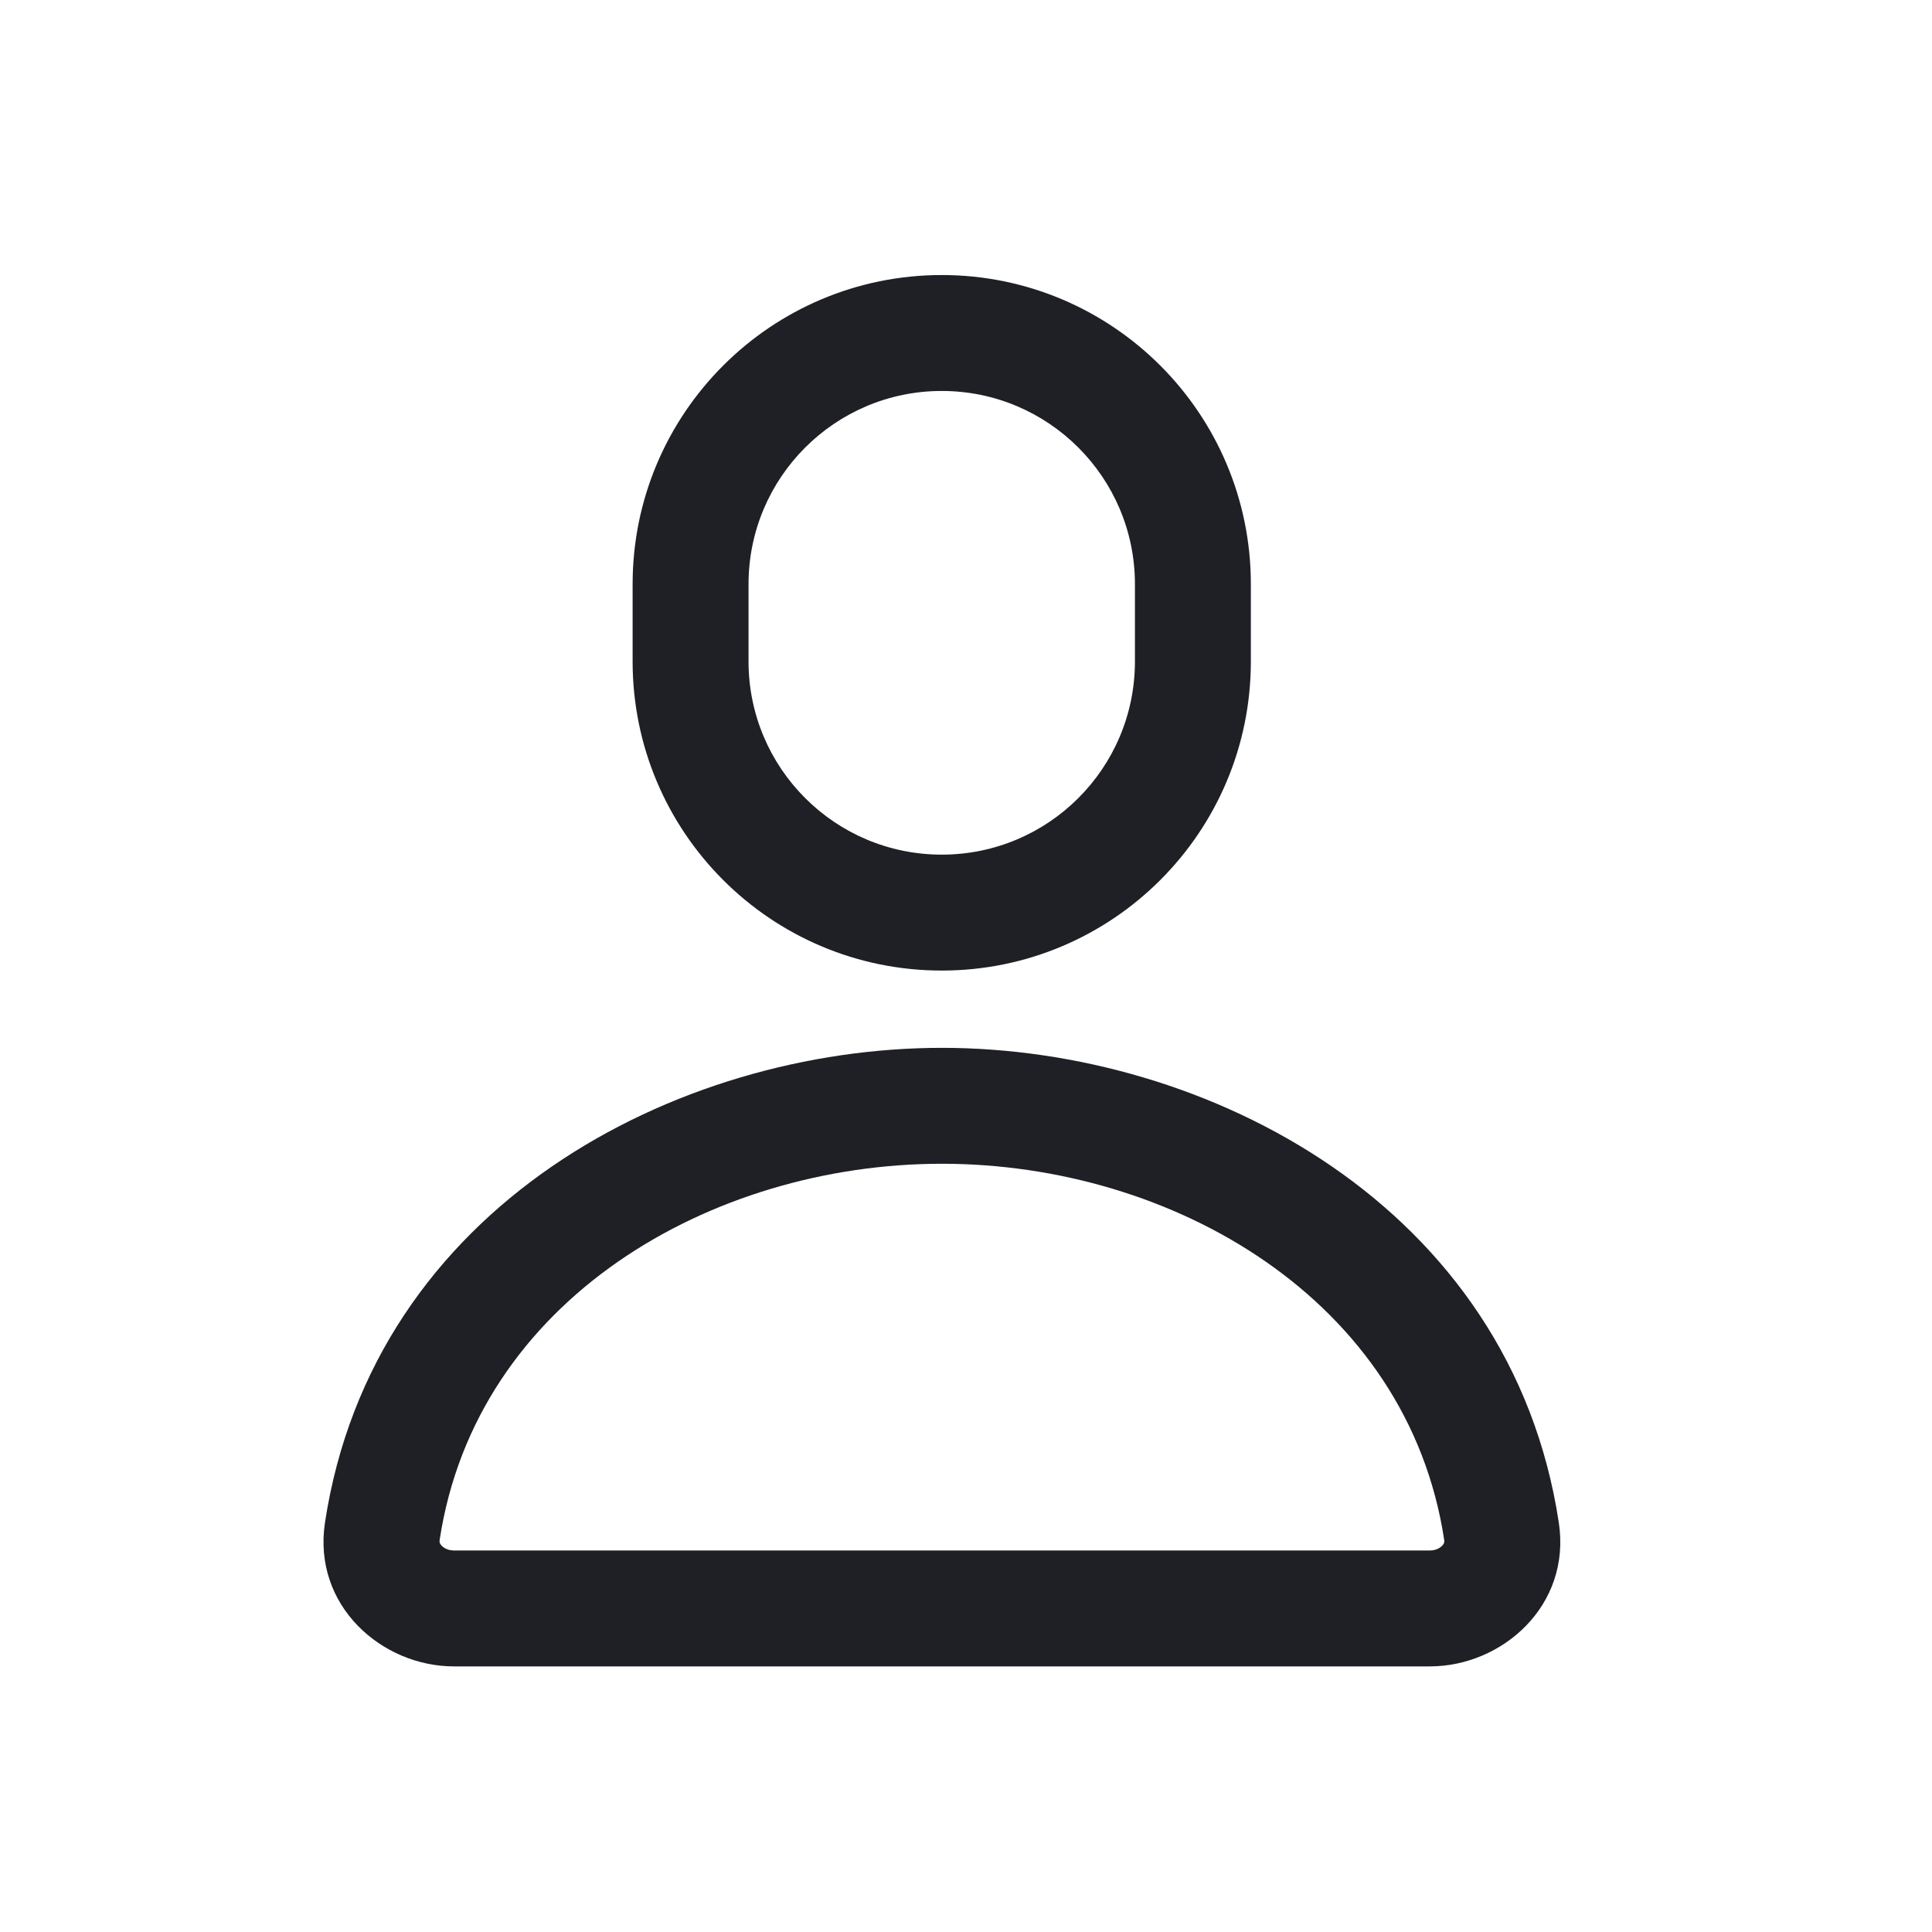 <svg xmlns="http://www.w3.org/2000/svg" width="25" height="25" viewBox="0 0 25 25" fill="none">
  <path fill-rule="evenodd" clip-rule="evenodd" d="M12.186 3.559C9.977 3.559 8.186 5.35 8.186 7.559V8.559C8.186 10.768 9.977 12.559 12.186 12.559C14.395 12.559 16.186 10.768 16.186 8.559V7.559C16.186 5.35 14.395 3.559 12.186 3.559ZM9.686 7.559C9.686 6.179 10.806 5.059 12.186 5.059C13.567 5.059 14.686 6.179 14.686 7.559V8.559C14.686 9.94 13.567 11.059 12.186 11.059C10.806 11.059 9.686 9.94 9.686 8.559V7.559ZM5.689 19.928C6.159 16.817 9.204 15.059 12.188 15.059C15.172 15.059 18.217 16.817 18.688 19.928C18.691 19.946 18.689 19.956 18.686 19.964C18.683 19.973 18.677 19.986 18.662 20.001C18.632 20.033 18.576 20.063 18.503 20.063H5.873C5.801 20.063 5.745 20.033 5.715 20.001C5.7 19.986 5.694 19.973 5.691 19.964C5.688 19.956 5.686 19.946 5.689 19.928ZM12.188 13.559C8.759 13.559 4.827 15.6 4.205 19.703C4.043 20.78 4.944 21.563 5.873 21.563H18.503C19.433 21.563 20.334 20.78 20.171 19.703C19.55 15.6 15.617 13.559 12.188 13.559Z" fill="#1F2026"/>
</svg>